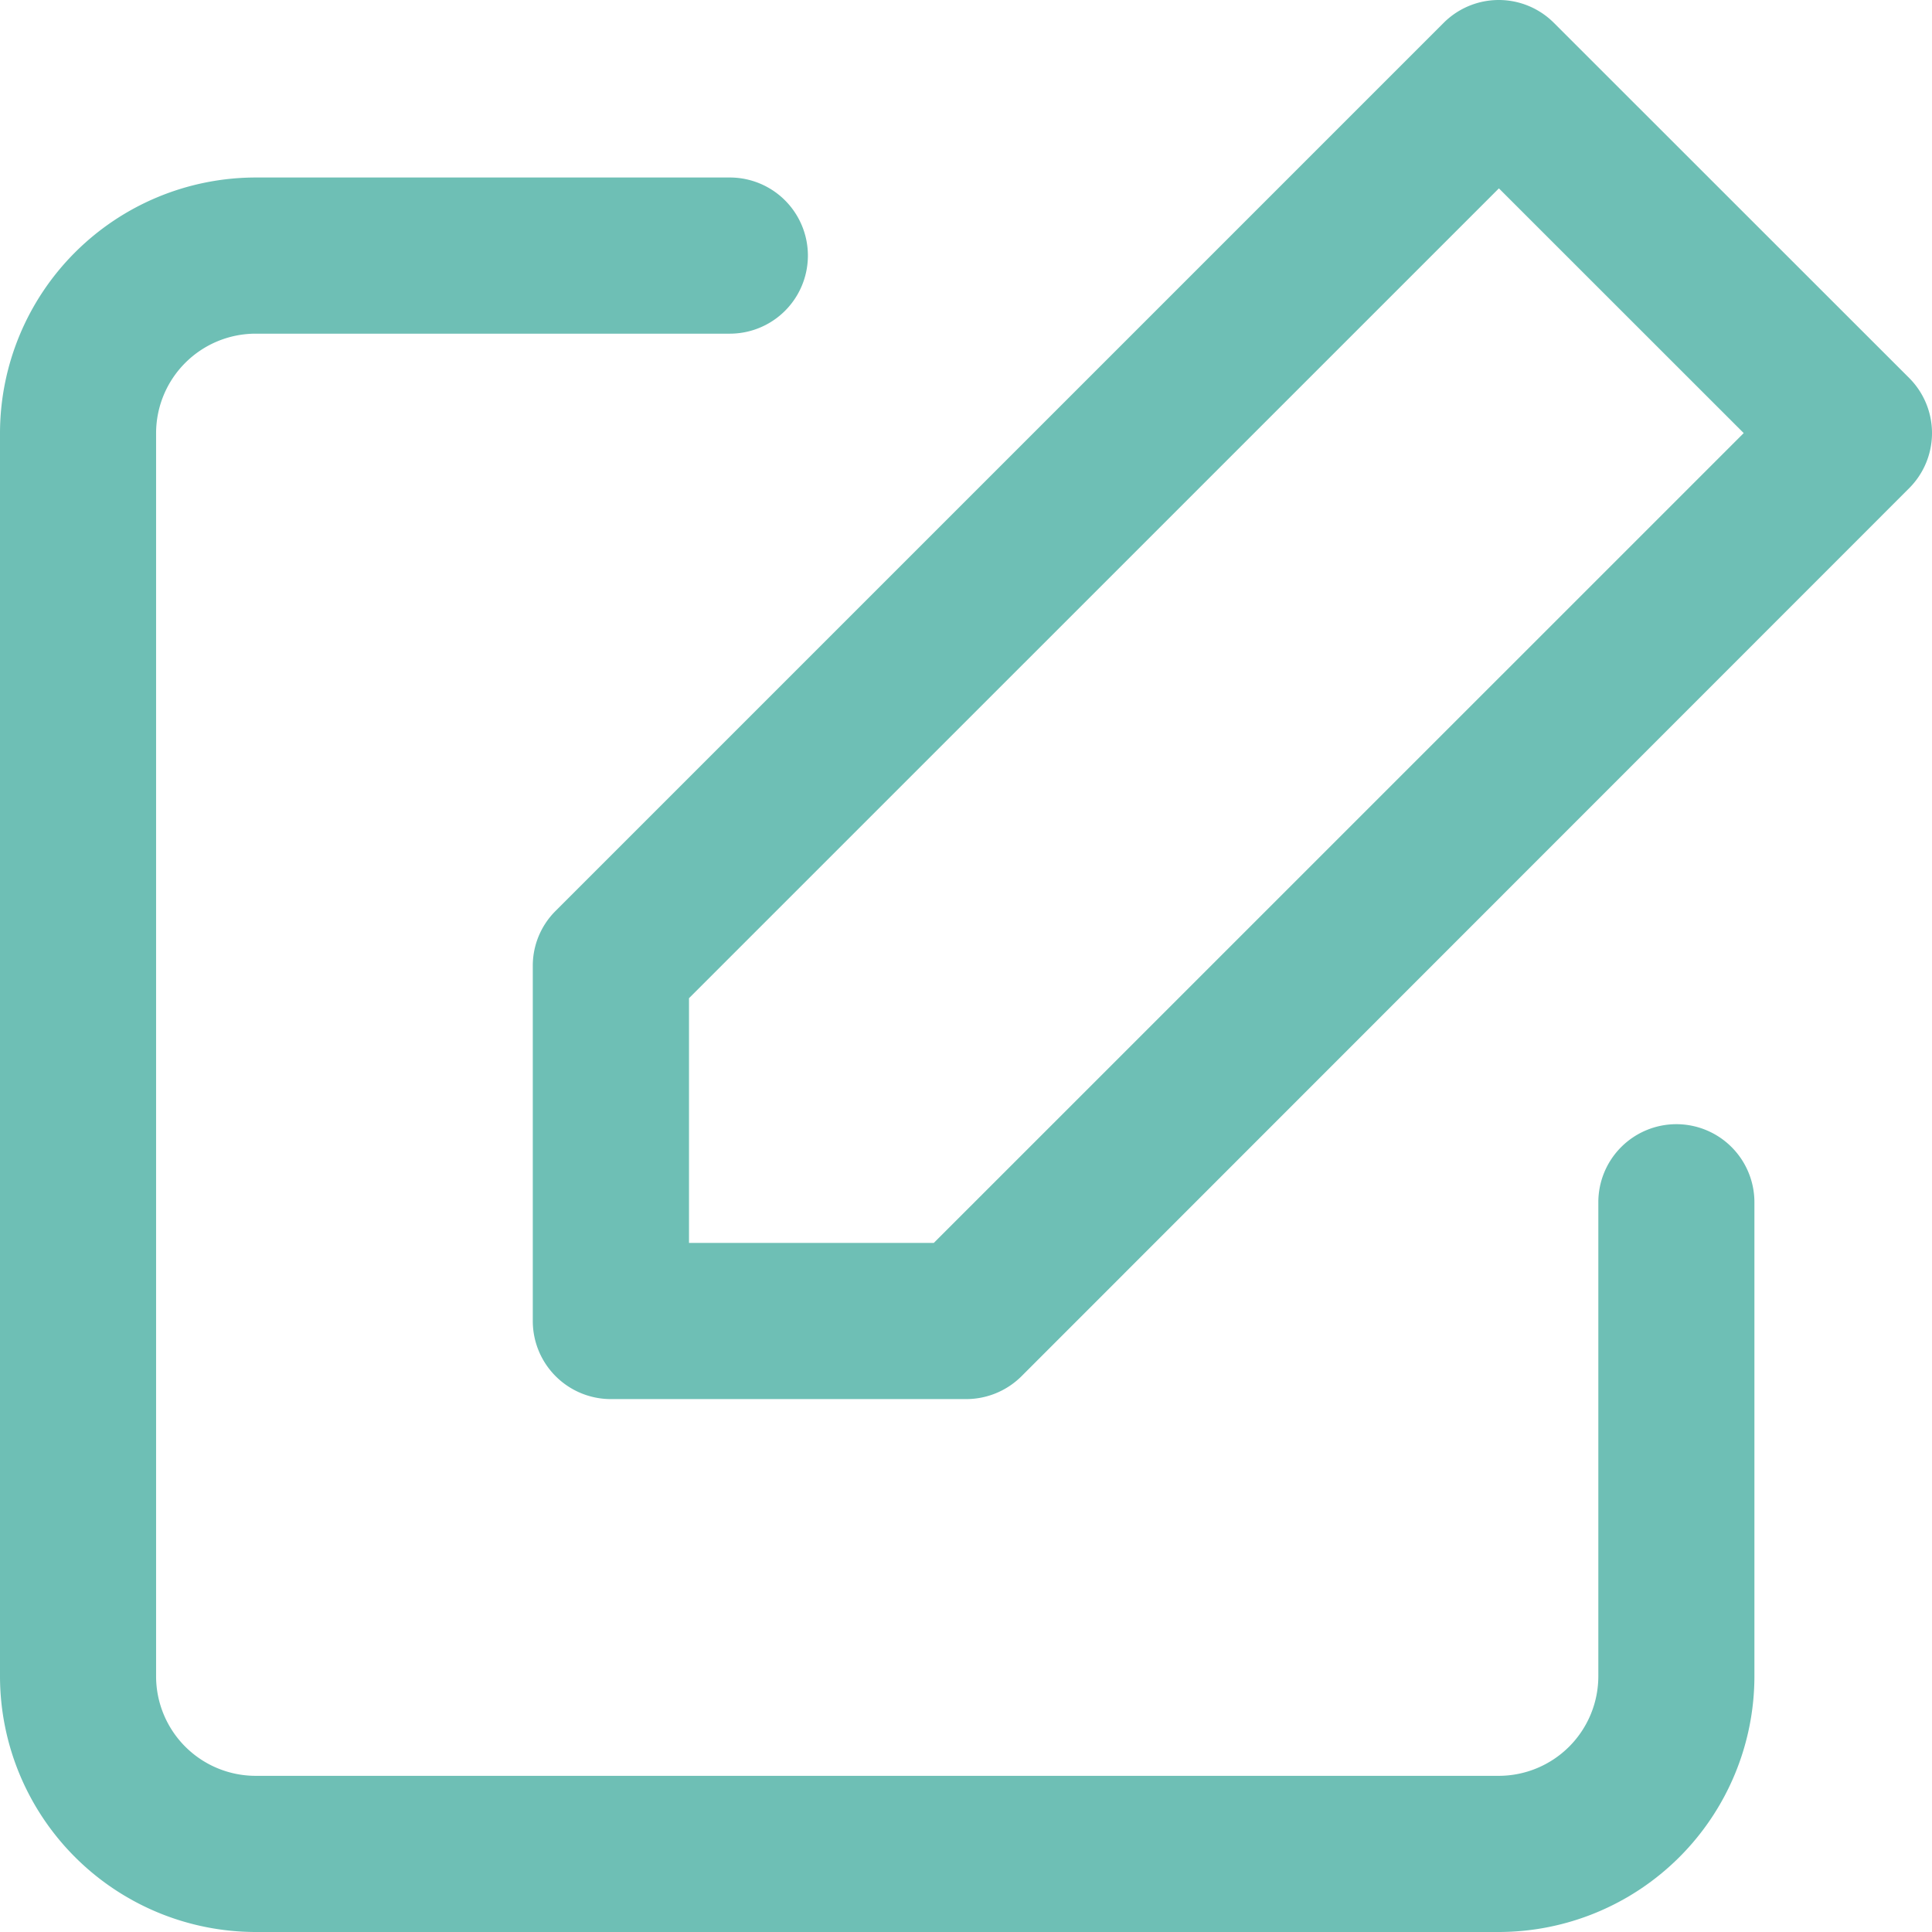 <svg xmlns="http://www.w3.org/2000/svg" width="48" height="48" viewBox="0 0 48 48">
  <defs>
    <style>
      .cls-1 {
        fill: #6EBFB5;
        fill-rule: evenodd;
      }
    </style>
  </defs>
  <path id="icon" class="cls-1" d="M496.649,3155.93a1.94,1.94,0,0,0-1.939,1.94v11.78a2.476,2.476,0,0,1-2.473,2.47H461.351a2.475,2.475,0,0,1-2.473-2.47v-30.89a2.475,2.475,0,0,1,2.473-2.47h11.781a1.94,1.94,0,0,0,0-3.88H461.351a6.359,6.359,0,0,0-6.351,6.35v30.89a6.359,6.359,0,0,0,6.351,6.35h30.886a6.359,6.359,0,0,0,6.351-6.35v-11.78A1.94,1.94,0,0,0,496.649,3155.93Zm5.783-18.54-8.824-8.82a1.935,1.935,0,0,0-2.743,0l-22.06,22.06a1.919,1.919,0,0,0-.568,1.37v8.82a1.94,1.94,0,0,0,1.939,1.94H479a1.948,1.948,0,0,0,1.371-.56l22.061-22.07A1.936,1.936,0,0,0,502.432,3137.39ZM478.2,3158.88h-6.082v-6.08l20.122-20.12,6.082,6.08Z" transform="translate(-455 -3128)"/>
</svg>
